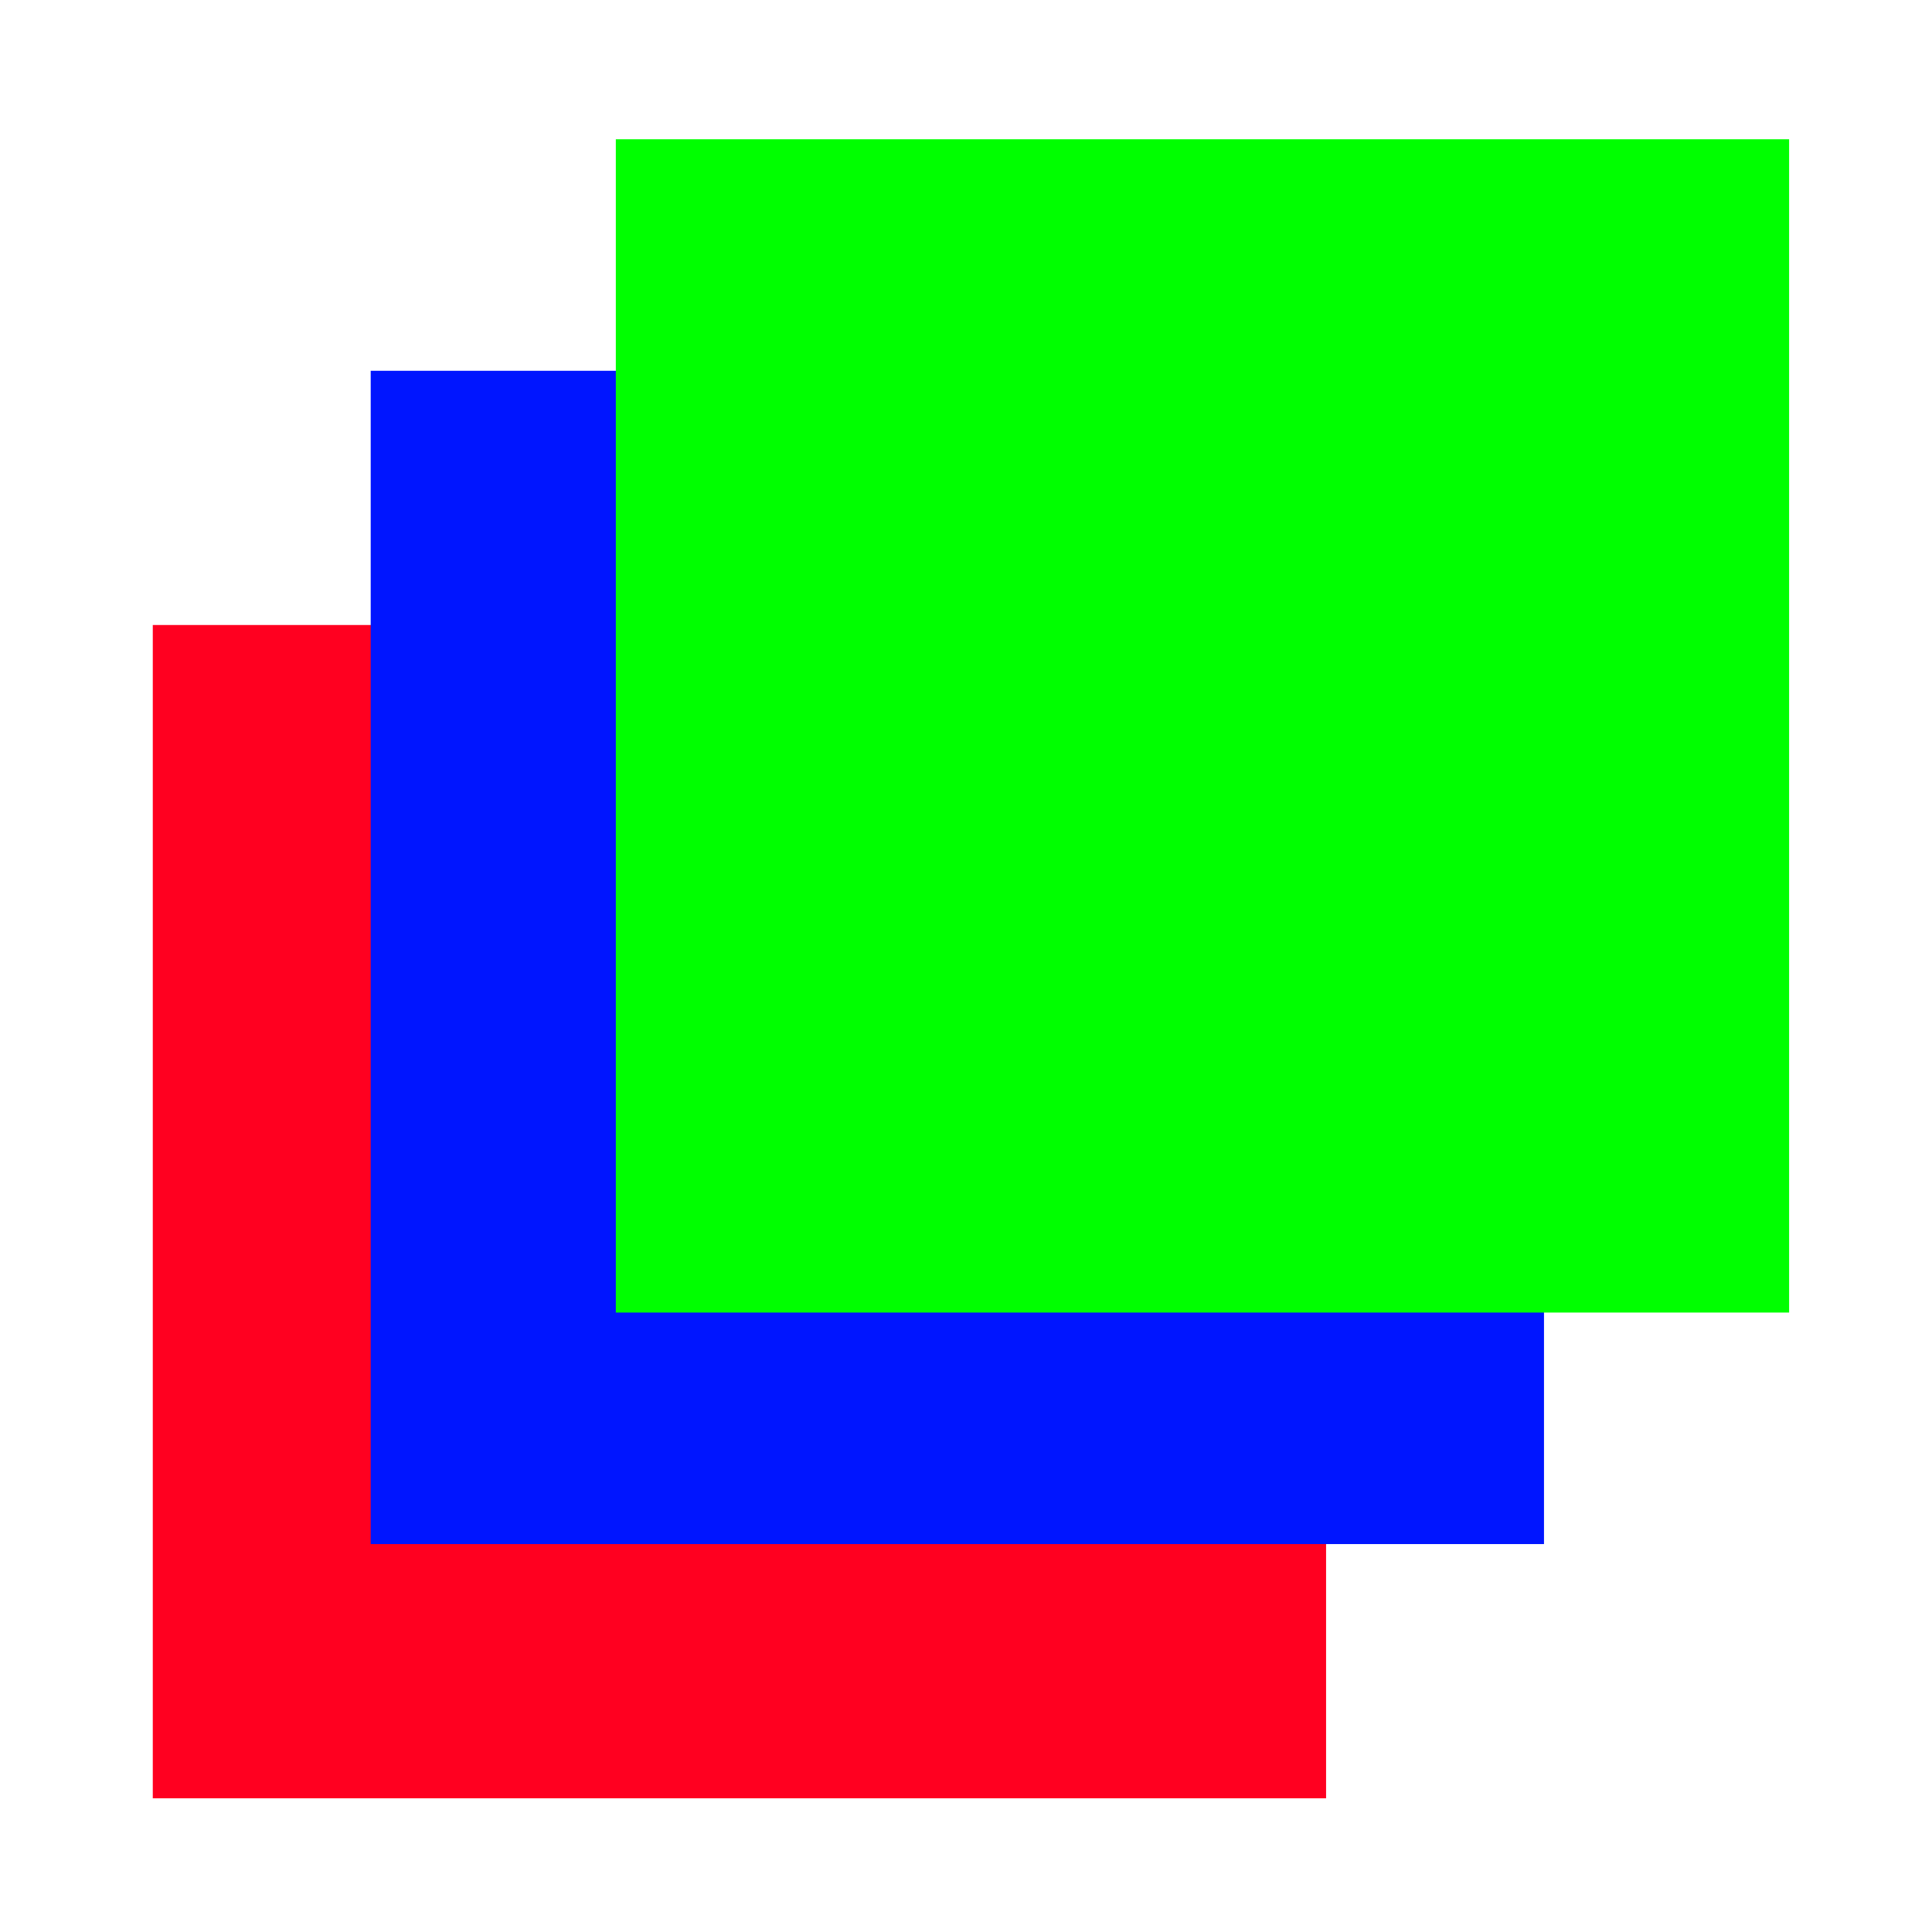 <?xml version="1.0" encoding="UTF-8" standalone="no"?>
<!-- Created with Inkscape (http://www.inkscape.org/) -->

<svg
   xmlns:dc="http://purl.org/dc/elements/1.1/"
   xmlns:cc="http://creativecommons.org/ns#"
   xmlns:rdf="http://www.w3.org/1999/02/22-rdf-syntax-ns#"
   xmlns:svg="http://www.w3.org/2000/svg"
   xmlns="http://www.w3.org/2000/svg"
   xmlns:sodipodi="http://sodipodi.sourceforge.net/DTD/sodipodi-0.dtd"
   xmlns:inkscape="http://www.inkscape.org/namespaces/inkscape"
   width="24"
   height="24"
   id="svg2"
   version="1.1"
   inkscape:version="0.48.5 r10040"
   sodipodi:docname="tool_color.svg">
  <defs
     id="defs4" />
  <sodipodi:namedview
     id="base"
     pagecolor="#ffffff"
     bordercolor="#666666"
     borderopacity="1.0"
     inkscape:pageopacity="0.0"
     inkscape:pageshadow="2"
     inkscape:zoom="17.73166"
     inkscape:cx="19.632653"
     inkscape:cy="17.510082"
     inkscape:document-units="px"
     inkscape:current-layer="layer1"
     showgrid="false"
     inkscape:window-width="1855"
     inkscape:window-height="1056"
     inkscape:window-x="65"
     inkscape:window-y="24"
     inkscape:window-maximized="1"
     fit-margin-top="3"
     fit-margin-left="3"
     fit-margin-right="3"
     fit-margin-bottom="3" />
  <g
     inkscape:label="Layer 1"
     inkscape:groupmode="layer"
     id="layer1"
     transform="translate(-2.938,-1024.062)">
    <rect
       style="fill:#ff0020;fill-opacity:1;stroke:none"
       id="rect3753"
       width="14.575"
       height="14.575"
       x="4.836"
       y="1031.826" />
    <rect
       y="1028.668"
       x="7.543"
       height="14.575"
       width="14.575"
       id="rect3751"
       style="fill:#0015ff;fill-opacity:1;stroke:none" />
    <rect
       style="fill:#00ff00;fill-opacity:1;stroke:none"
       id="rect2985"
       width="14.575"
       height="14.575"
       x="10.588"
       y="1025.792" />
  </g>
</svg>
